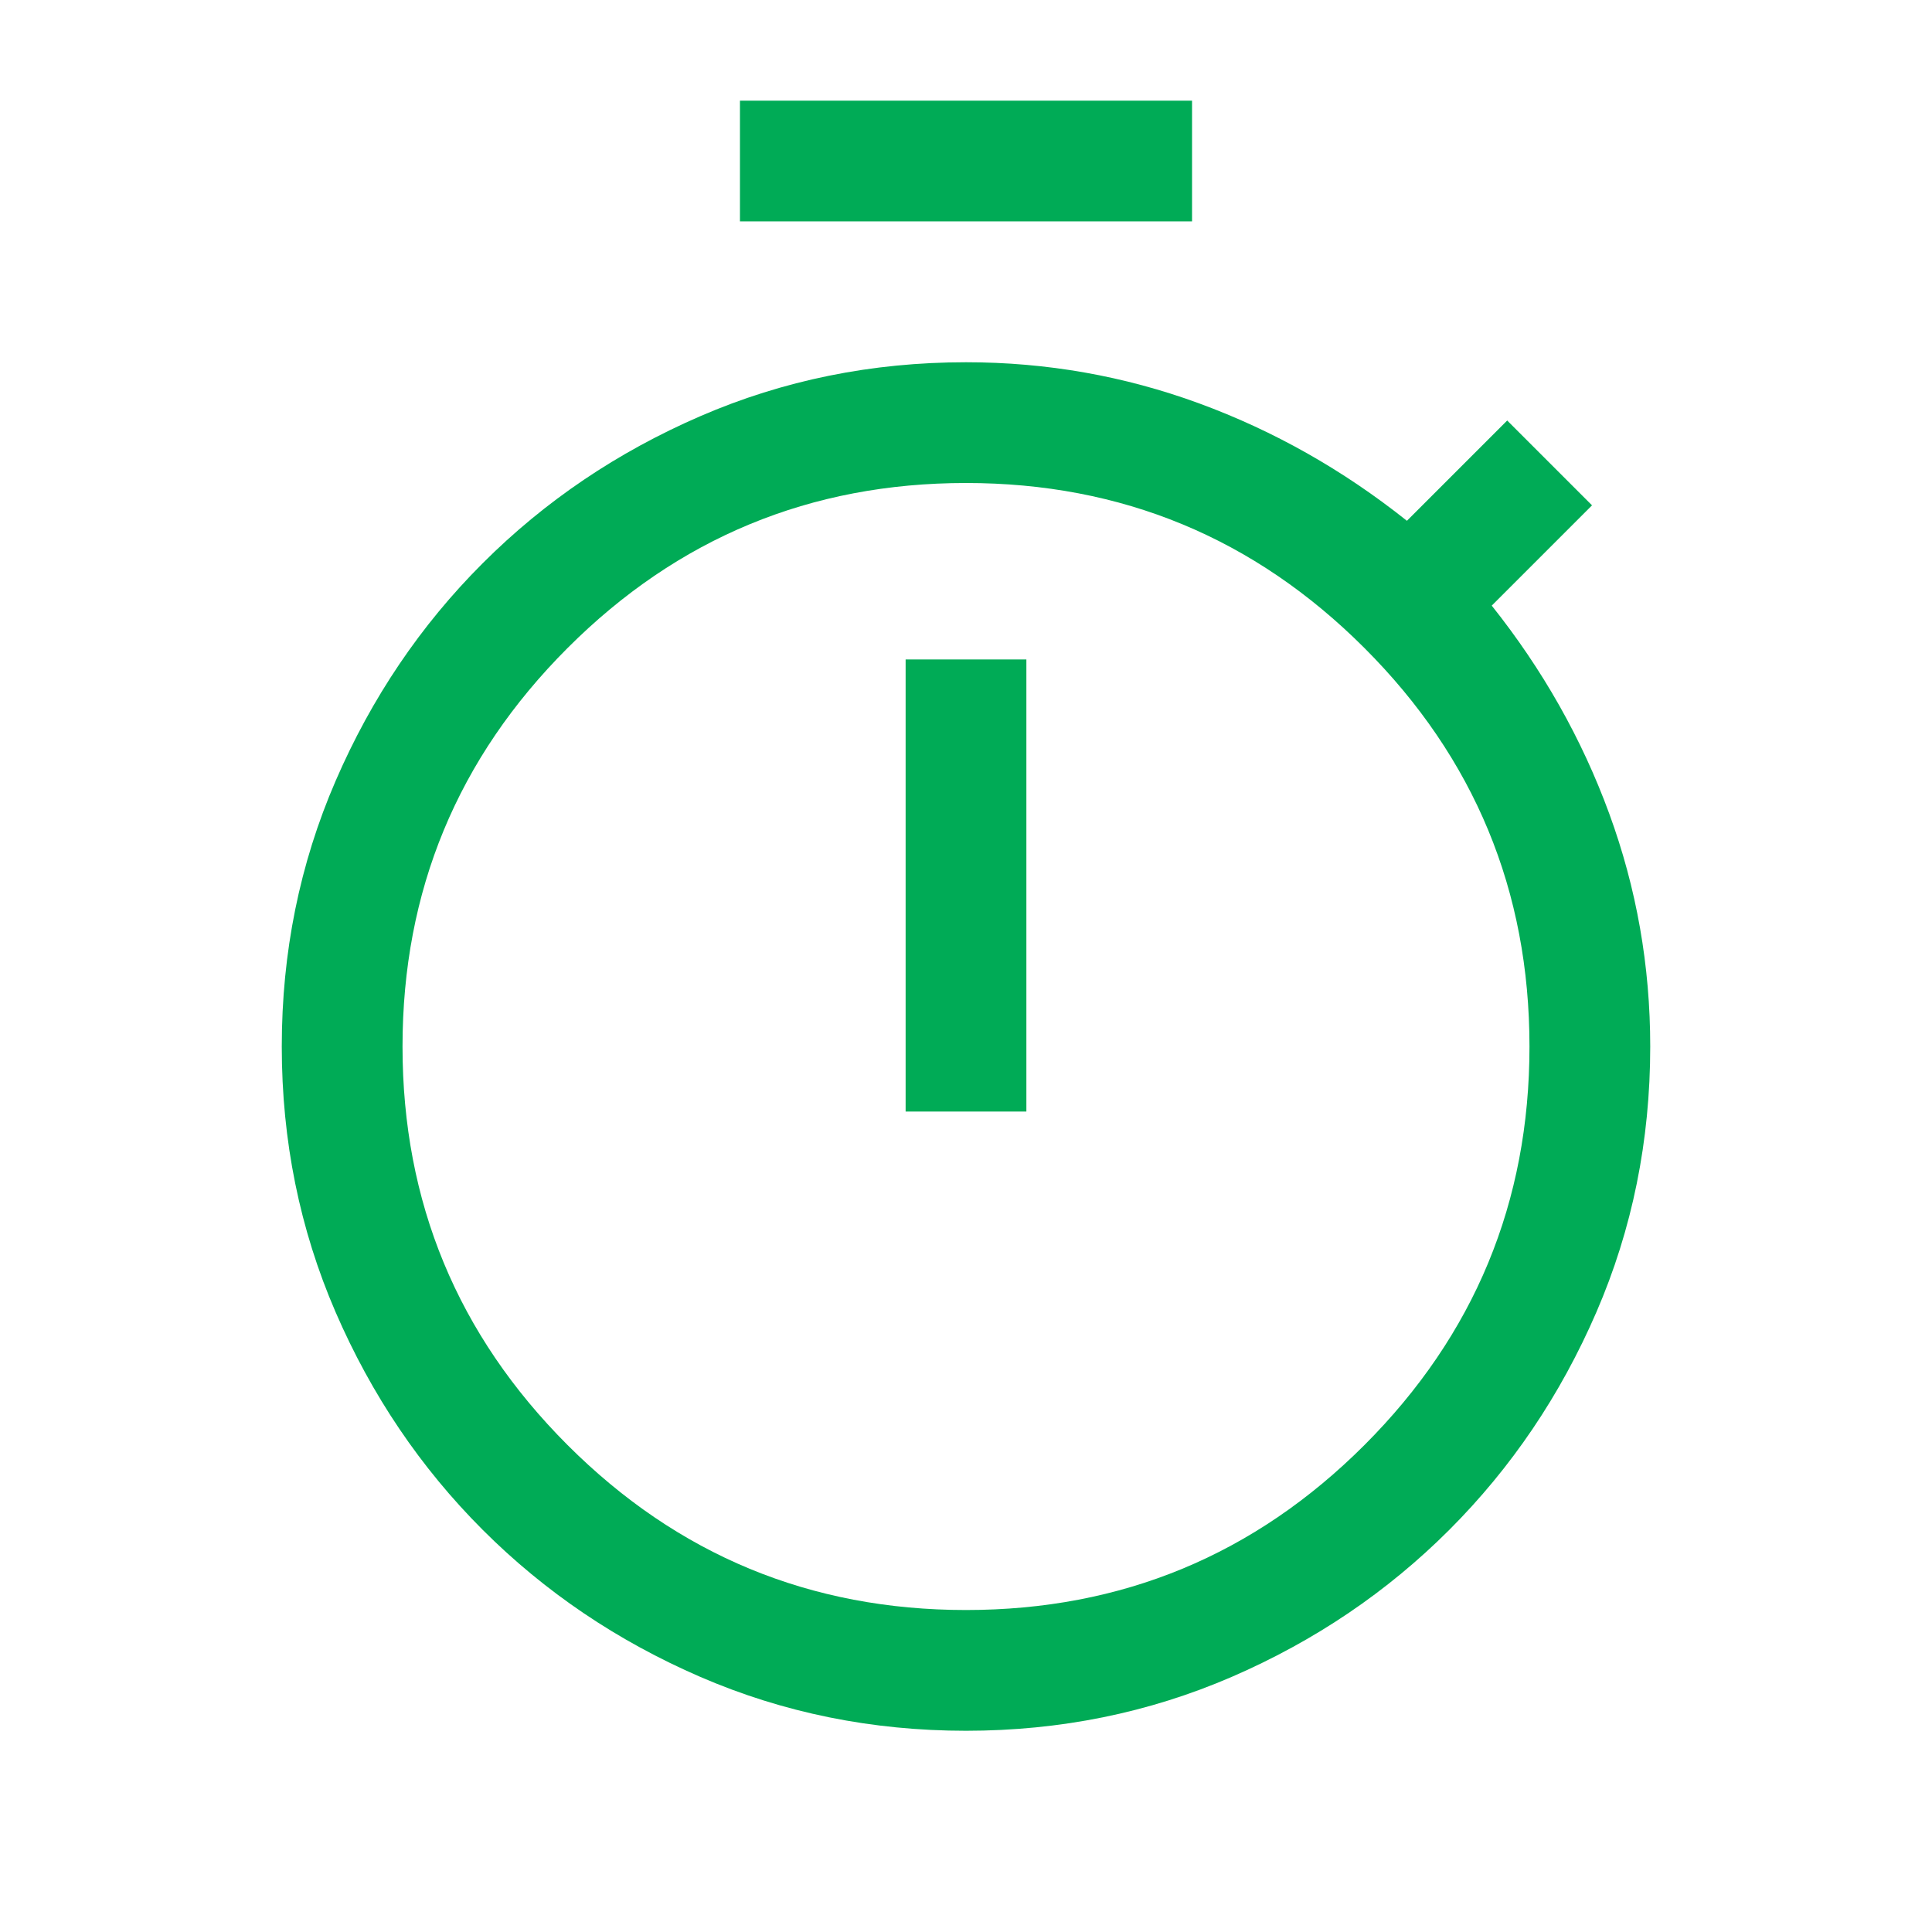 <svg width="32" height="32" viewBox="0 0 32 32" fill="none" xmlns="http://www.w3.org/2000/svg">
<path d="M12.256 3.667V1.667H19.744V3.667H12.256ZM15 18.411H17V10.923H15V18.411ZM16 28.667C14.441 28.667 12.974 28.369 11.6 27.775C10.226 27.18 9.024 26.368 7.995 25.339C6.966 24.31 6.154 23.108 5.559 21.734C4.964 20.359 4.667 18.892 4.667 17.334C4.667 15.775 4.964 14.308 5.559 12.934C6.154 11.559 6.966 10.357 7.995 9.329C9.024 8.3 10.226 7.488 11.6 6.893C12.974 6.298 14.441 6 16 6C17.335 6 18.621 6.227 19.858 6.68C21.094 7.133 22.243 7.782 23.303 8.626L24.964 6.965L26.369 8.37L24.708 10.031C25.552 11.091 26.201 12.239 26.654 13.476C27.107 14.713 27.333 15.998 27.333 17.334C27.333 18.892 27.036 20.359 26.441 21.734C25.846 23.108 25.034 24.31 24.005 25.339C22.976 26.368 21.774 27.18 20.4 27.775C19.026 28.369 17.559 28.667 16 28.667ZM16 26.667C18.578 26.667 20.778 25.756 22.6 23.934C24.422 22.111 25.333 19.911 25.333 17.334C25.333 14.756 24.422 12.556 22.6 10.734C20.778 8.911 18.578 8 16 8C13.422 8 11.222 8.911 9.4 10.734C7.578 12.556 6.667 14.756 6.667 17.334C6.667 19.911 7.578 22.111 9.4 23.934C11.222 25.756 13.422 26.667 16 26.667Z" fill="#00AB56"/>
</svg>
